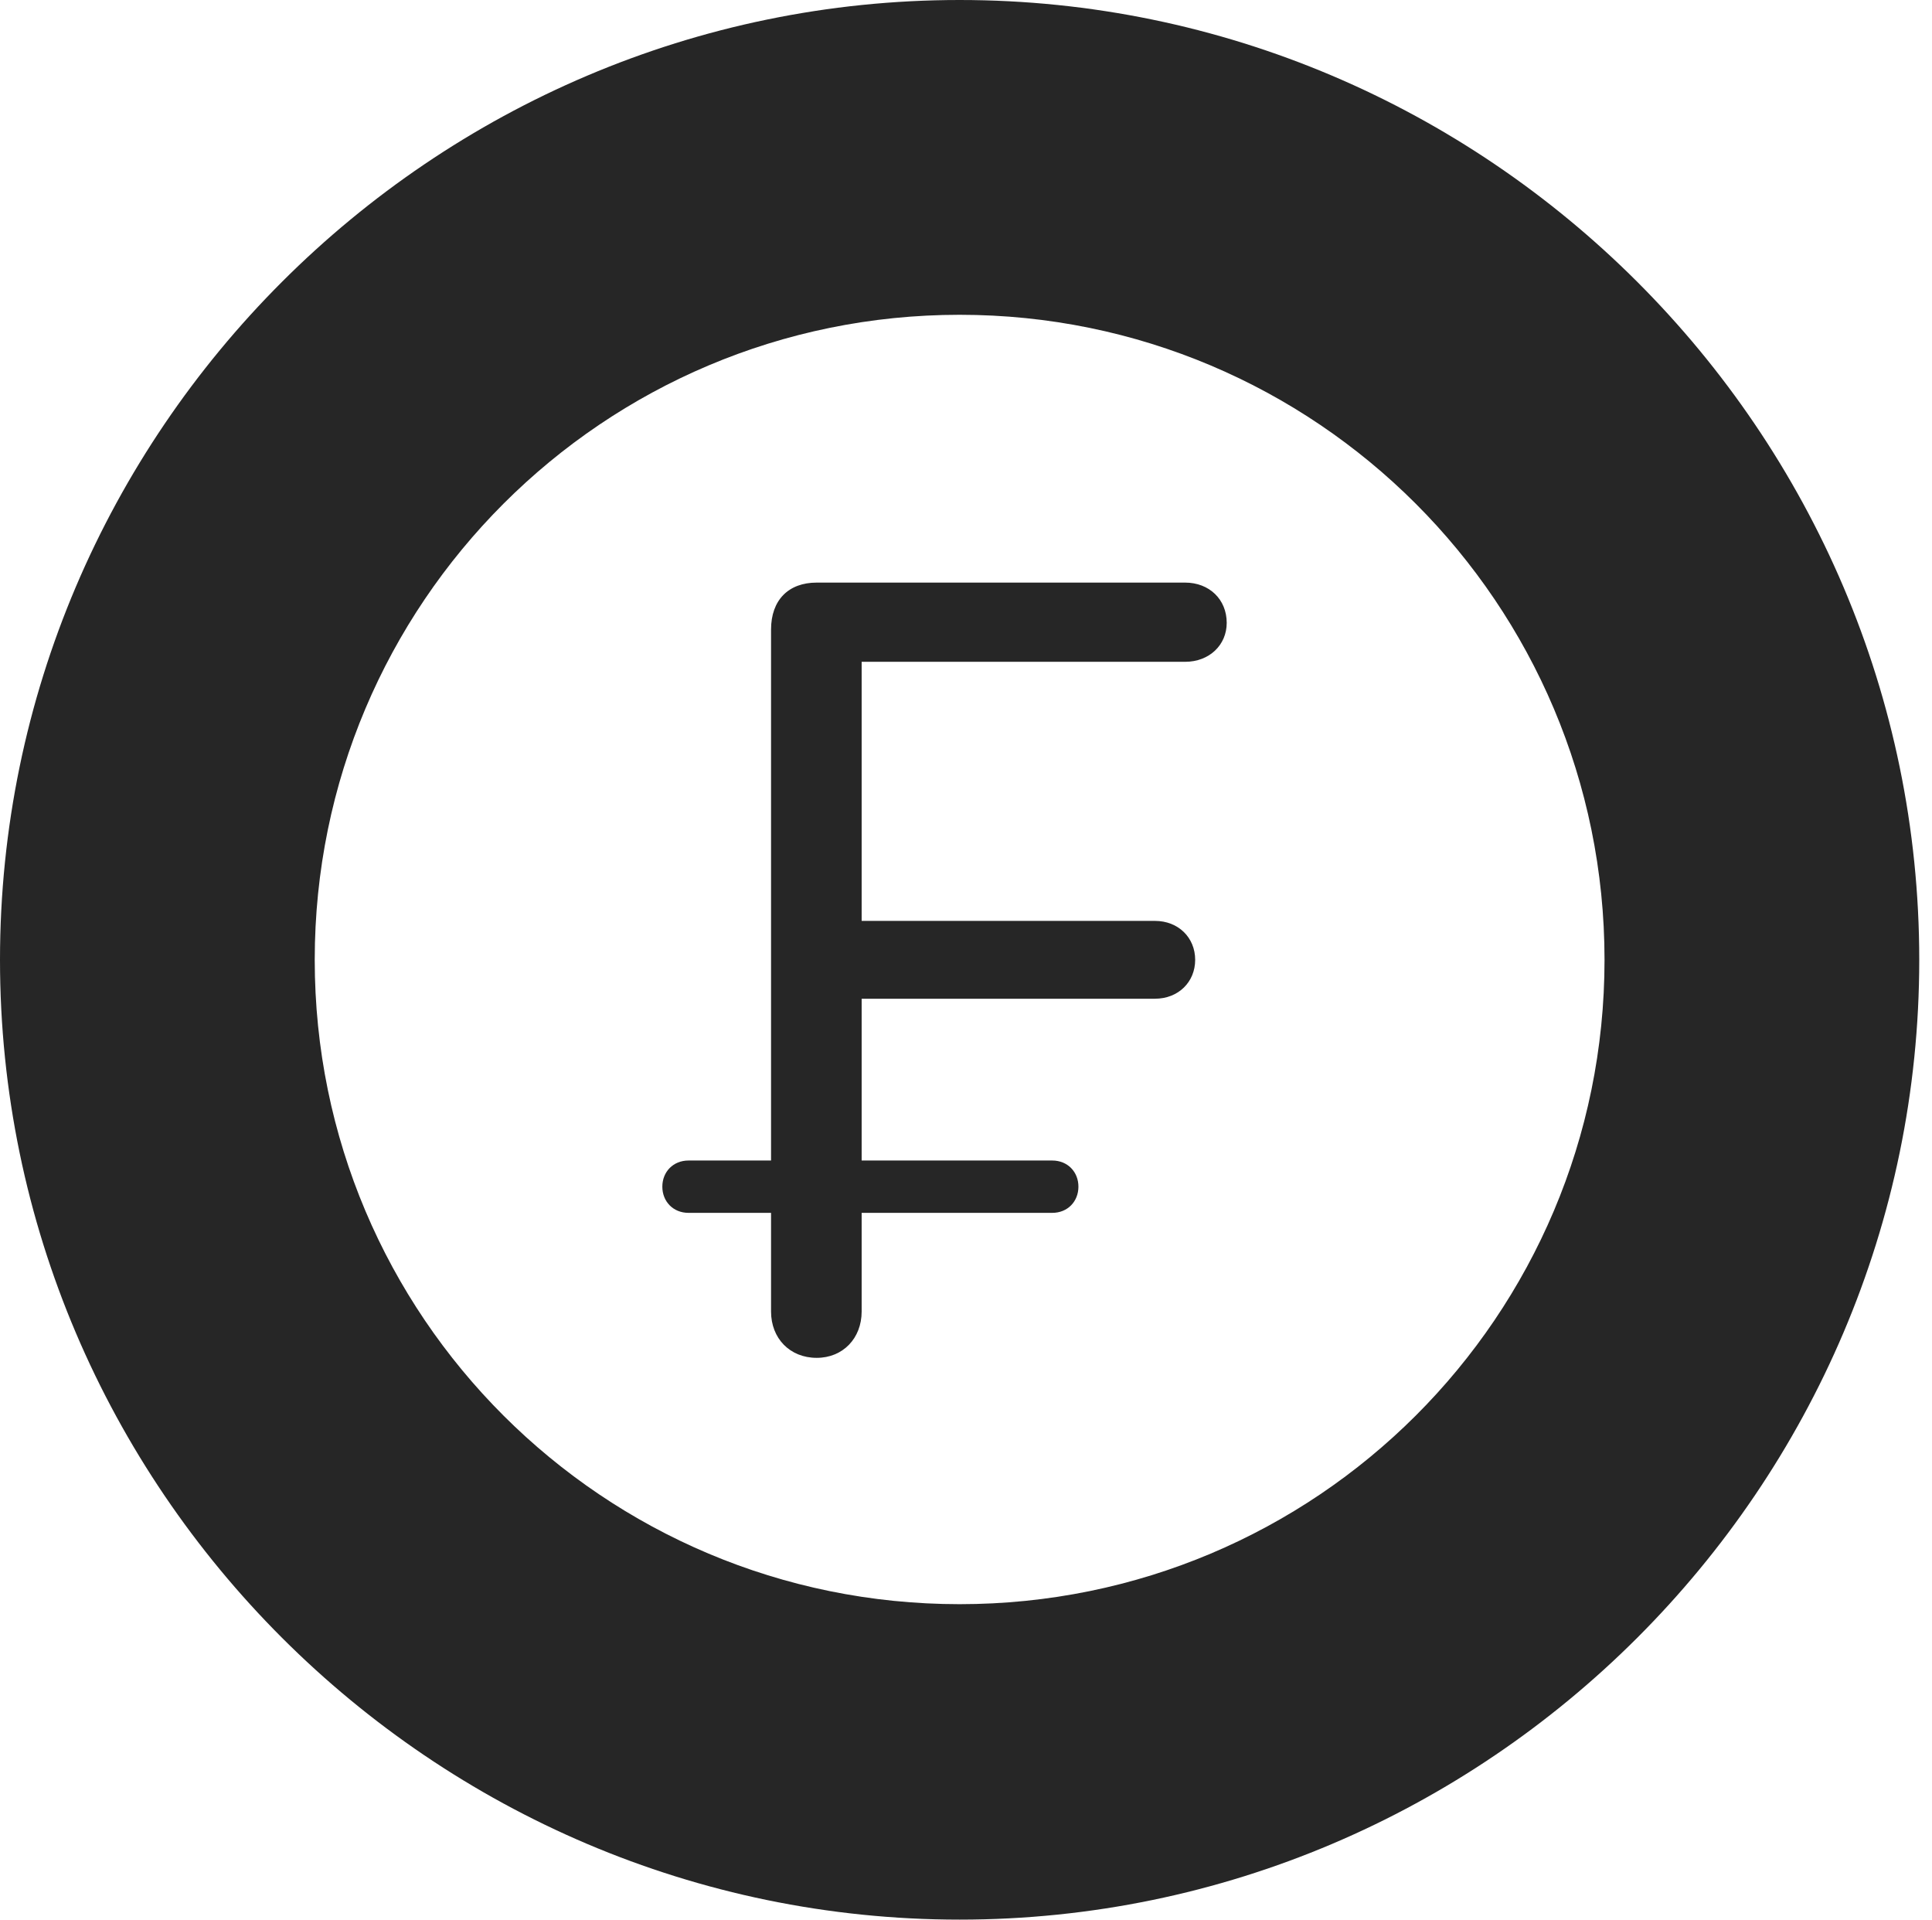 <?xml version="1.0" encoding="UTF-8"?>
<!--Generator: Apple Native CoreSVG 326-->
<!DOCTYPE svg
PUBLIC "-//W3C//DTD SVG 1.1//EN"
       "http://www.w3.org/Graphics/SVG/1.1/DTD/svg11.dtd">
<svg version="1.1" xmlns="http://www.w3.org/2000/svg" xmlns:xlink="http://www.w3.org/1999/xlink" viewBox="0 0 56.23 55.879">
 <g>
  <rect height="55.879" opacity="0" width="56.23" x="0" y="0"/>
  <path d="M27.93 55.859C43.281 55.859 55.859 43.301 55.859 27.93C55.859 12.559 43.281 0 27.93 0C12.578 0 0 12.559 0 27.93C0 43.301 12.578 55.859 27.93 55.859ZM27.93 46.68C17.559 46.68 9.16 38.301 9.16 27.93C9.16 17.559 17.559 9.16 27.93 9.16C38.301 9.16 46.699 17.559 46.699 27.93C46.699 38.301 38.301 46.68 27.93 46.68Z" fill="black" fill-opacity="0.85"/>
  <path d="M23.77 39.512C24.531 39.512 25.078 38.945 25.078 38.164L25.078 35.293L30.625 35.293C31.074 35.293 31.387 34.961 31.387 34.531C31.387 34.102 31.074 33.77 30.625 33.77L25.078 33.77L25.078 29.062L33.613 29.062C34.297 29.062 34.785 28.574 34.785 27.93C34.785 27.285 34.297 26.797 33.613 26.797L25.078 26.797L25.078 19.258L34.492 19.258C35.195 19.258 35.703 18.77 35.703 18.125C35.703 17.441 35.195 16.953 34.492 16.953L23.77 16.953C22.949 16.953 22.441 17.461 22.441 18.32L22.441 33.77L20.039 33.77C19.59 33.77 19.277 34.102 19.277 34.531C19.277 34.961 19.59 35.293 20.039 35.293L22.441 35.293L22.441 38.164C22.441 38.945 22.988 39.512 23.77 39.512Z" fill="black" fill-opacity="0.85"/>
 </g>
</svg>

